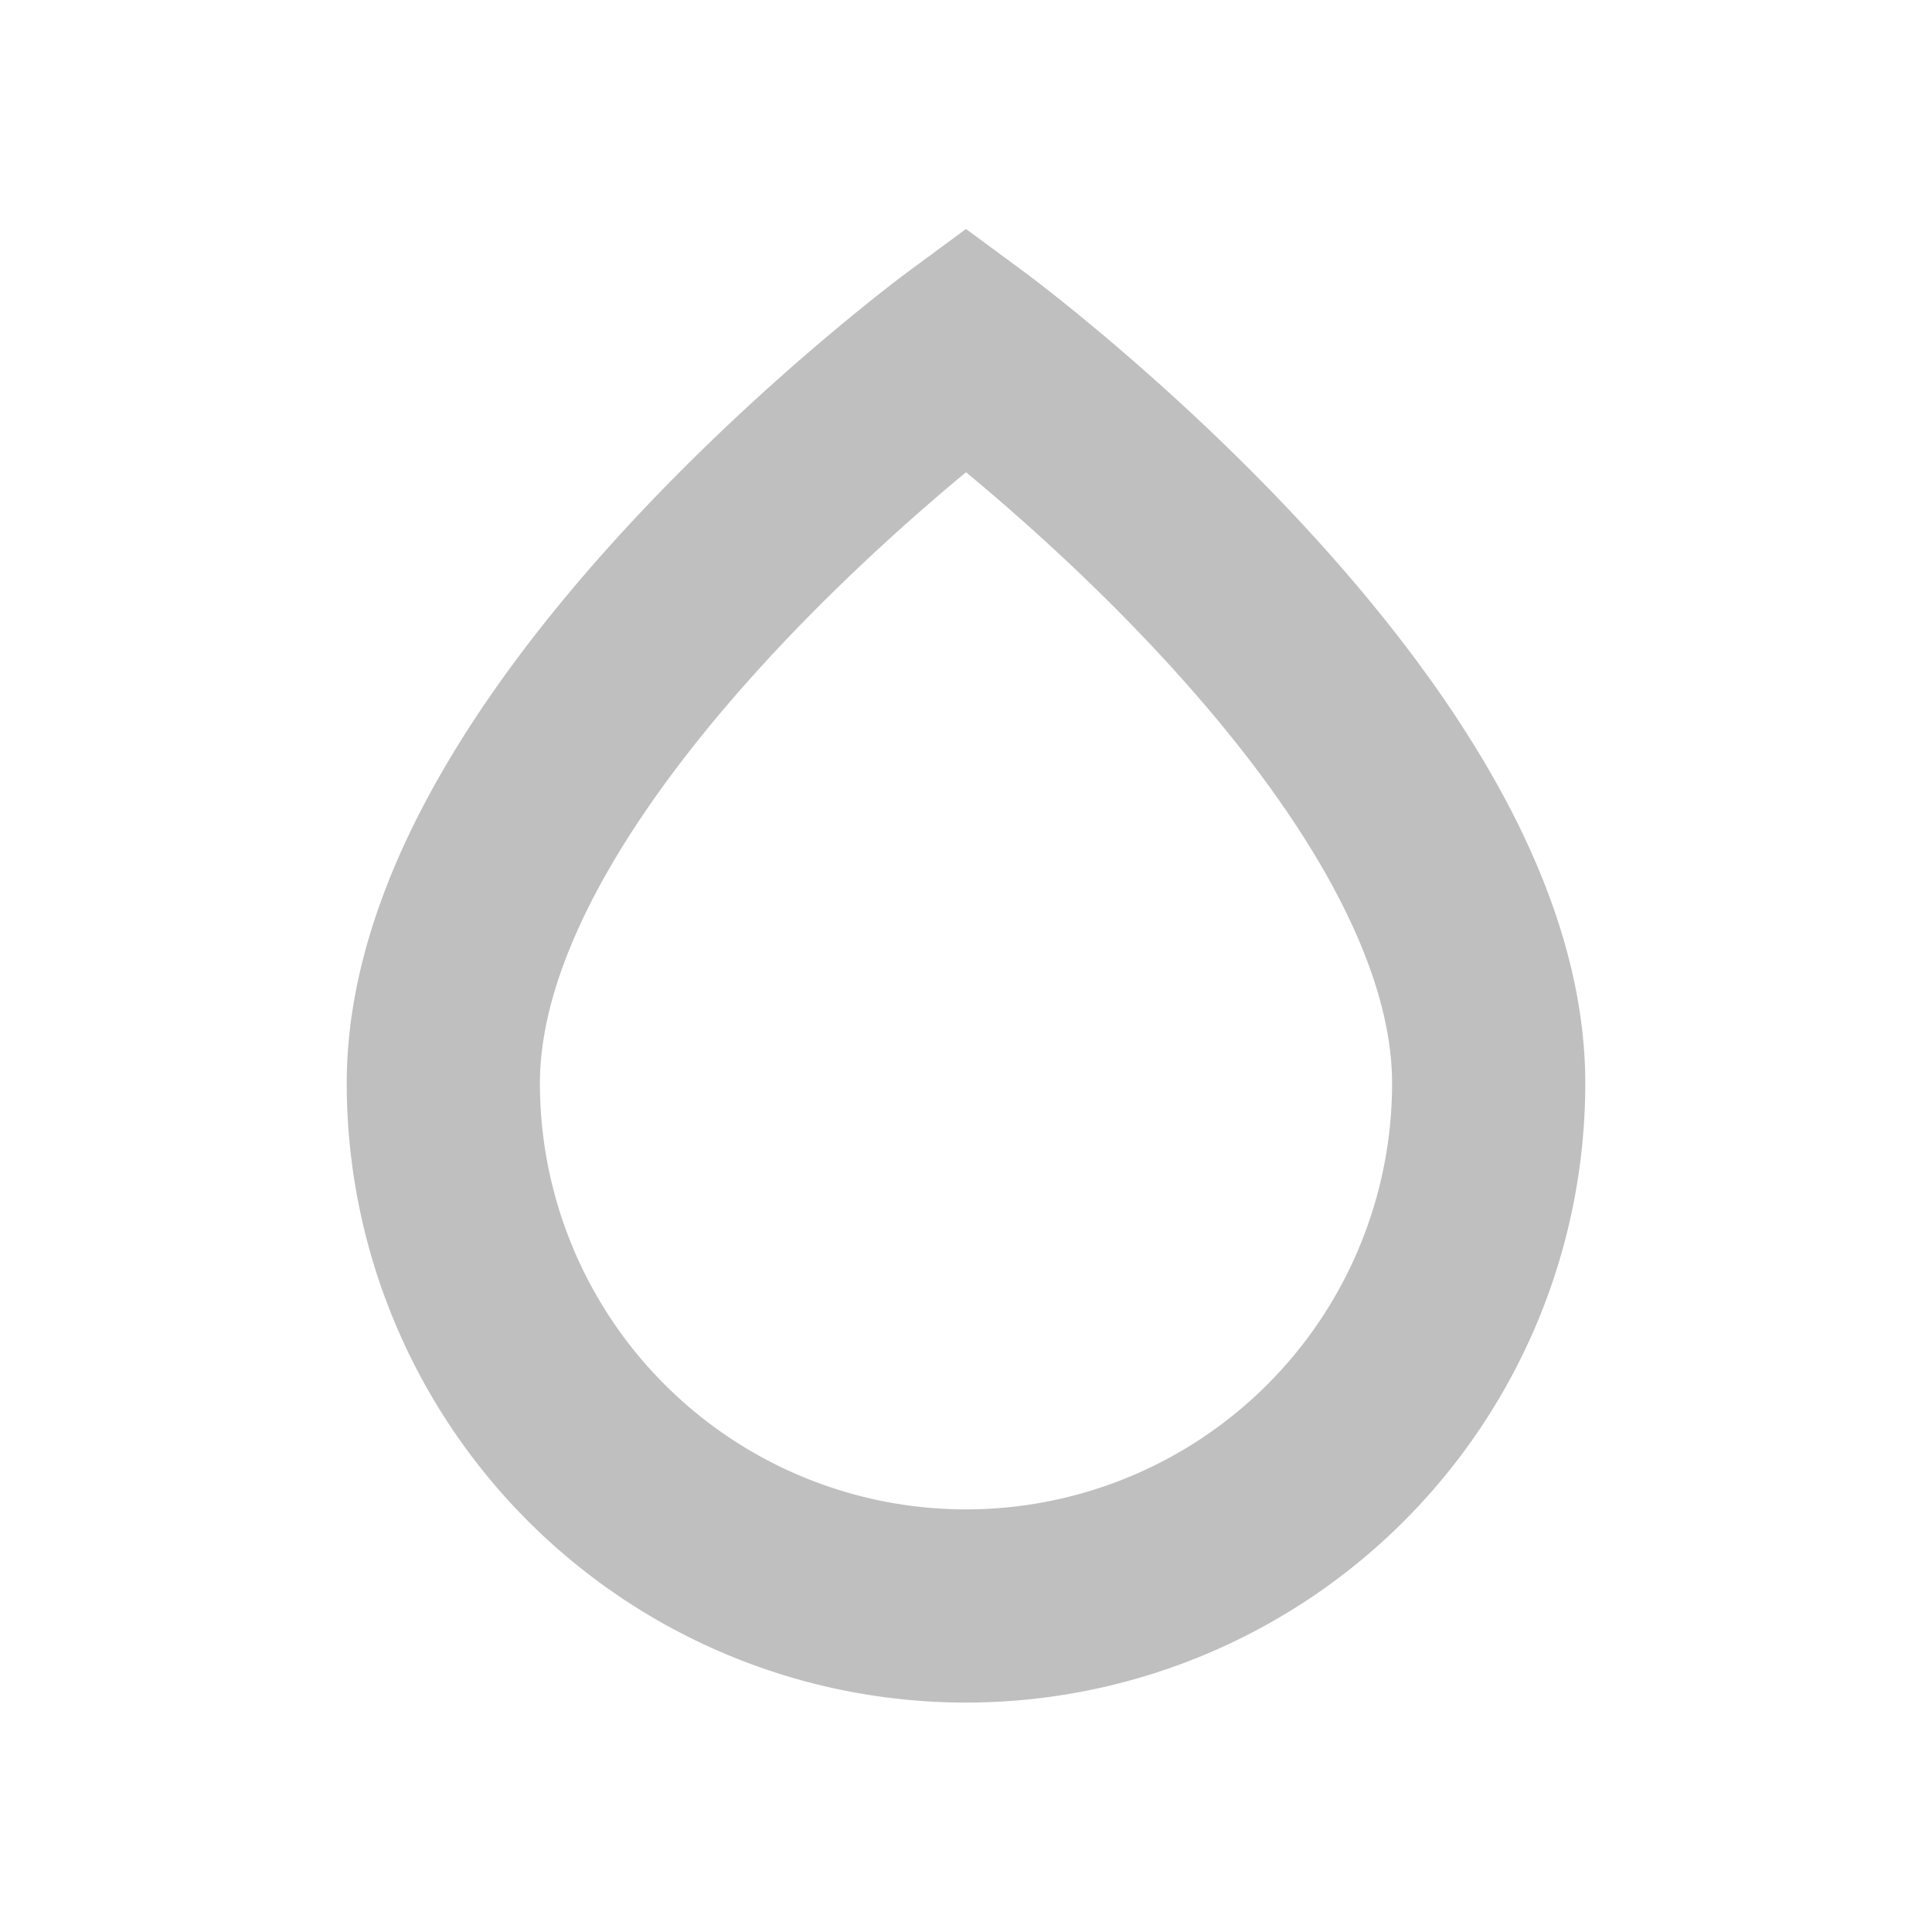 <svg xmlns="http://www.w3.org/2000/svg" viewBox="0 0 280 280"><defs><style>.a{fill:none;stroke:#bfbfbf;stroke-miterlimit:10;stroke-width:28px;}</style></defs><title>Element-Drop-Grey-25</title><path class="a" d="M215.75,157c0-50.6-75.75-106.42-75.75-106.42S64.25,106.43,64.25,157a75.75,75.75,0,0,0,151.5,0Z"/></svg>